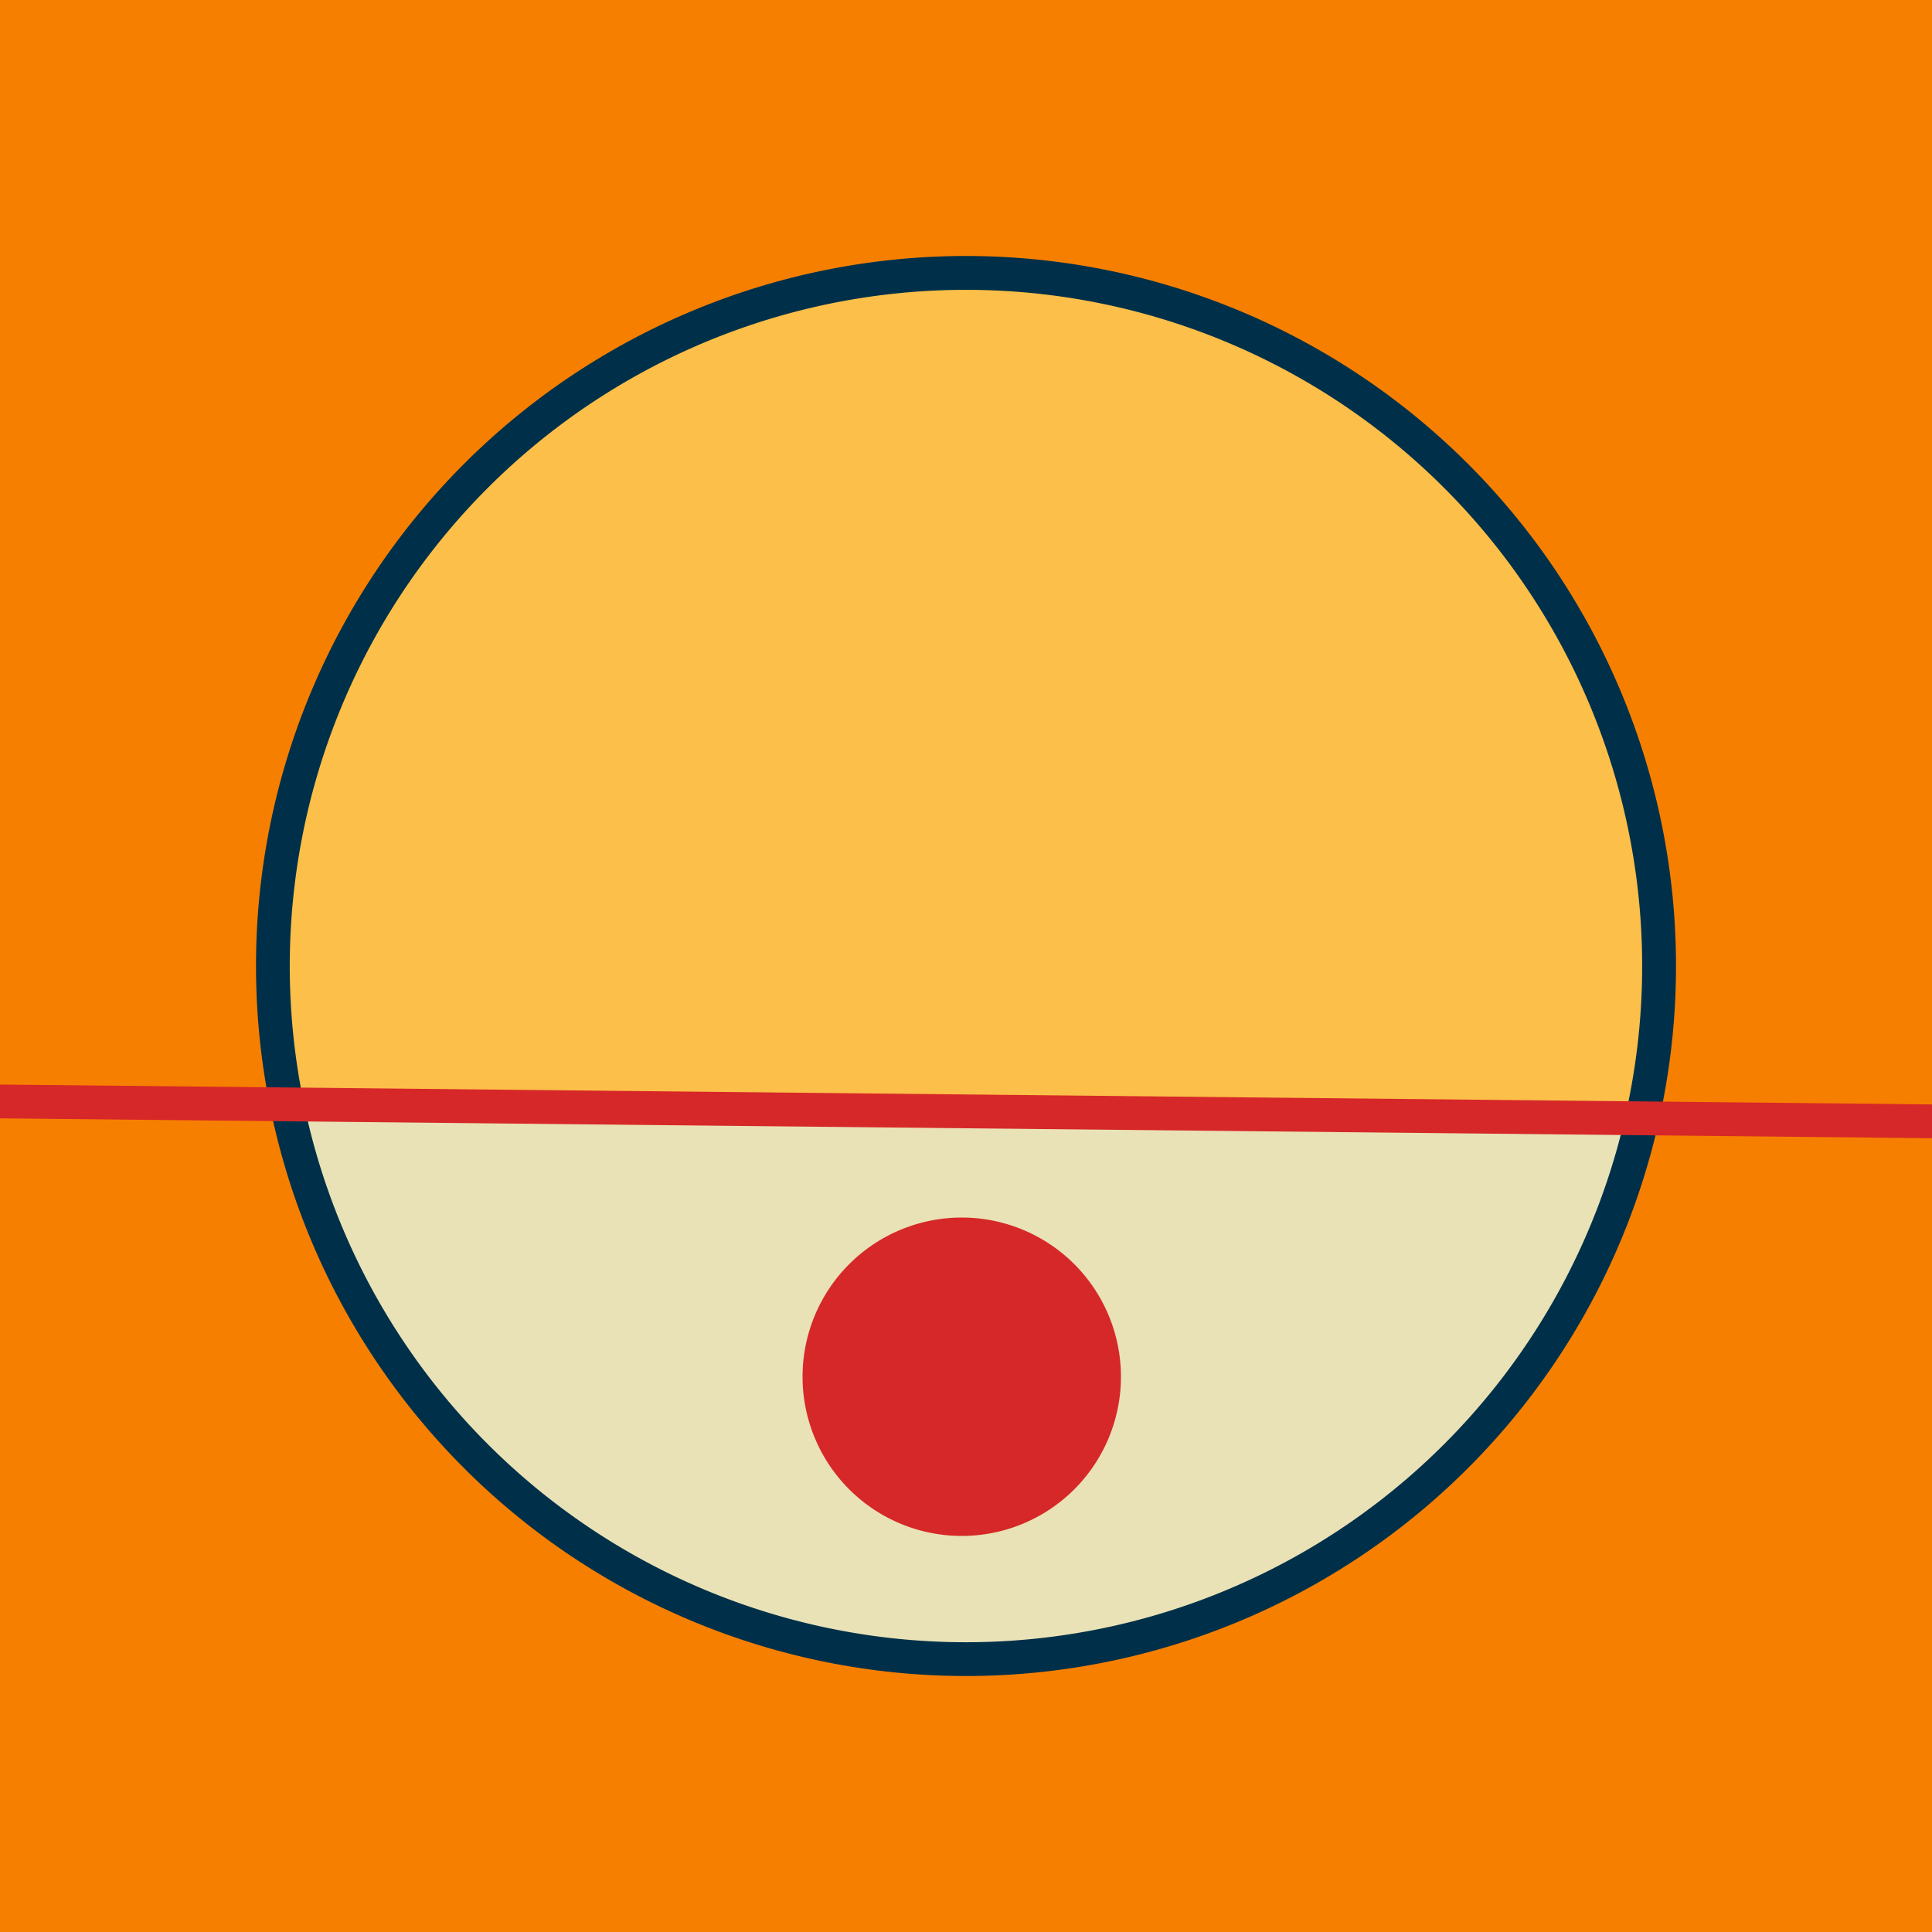 <svg width="1000" height="1000" viewBox="-500 -500 1000 1000" xmlns="http://www.w3.org/2000/svg"><path d="M-500-500h1000v1000h-1000z" fill="#f77f00"/><path d="M0 367.5a367.5 367.5 0 1 1 0-735 367.5 367.5 0 0 1 0 735" fill="#003049"/><path d="M341 78.8a350 350 0 0 1-683.6-7.1z"  fill="#eae2b7" /><path d="M341 78.8a350 350 0 1 0-683.6-7.1z"  fill="#fcbf49" /><path d="M-2.2 295a82.4 82.4 0 1 1 0-164.8 82.4 82.4 0 0 1 0 164.8" fill="#d62828"/><path d="M-510,70L510,80.5" stroke-width="17.5" stroke="#d62828" /></svg>